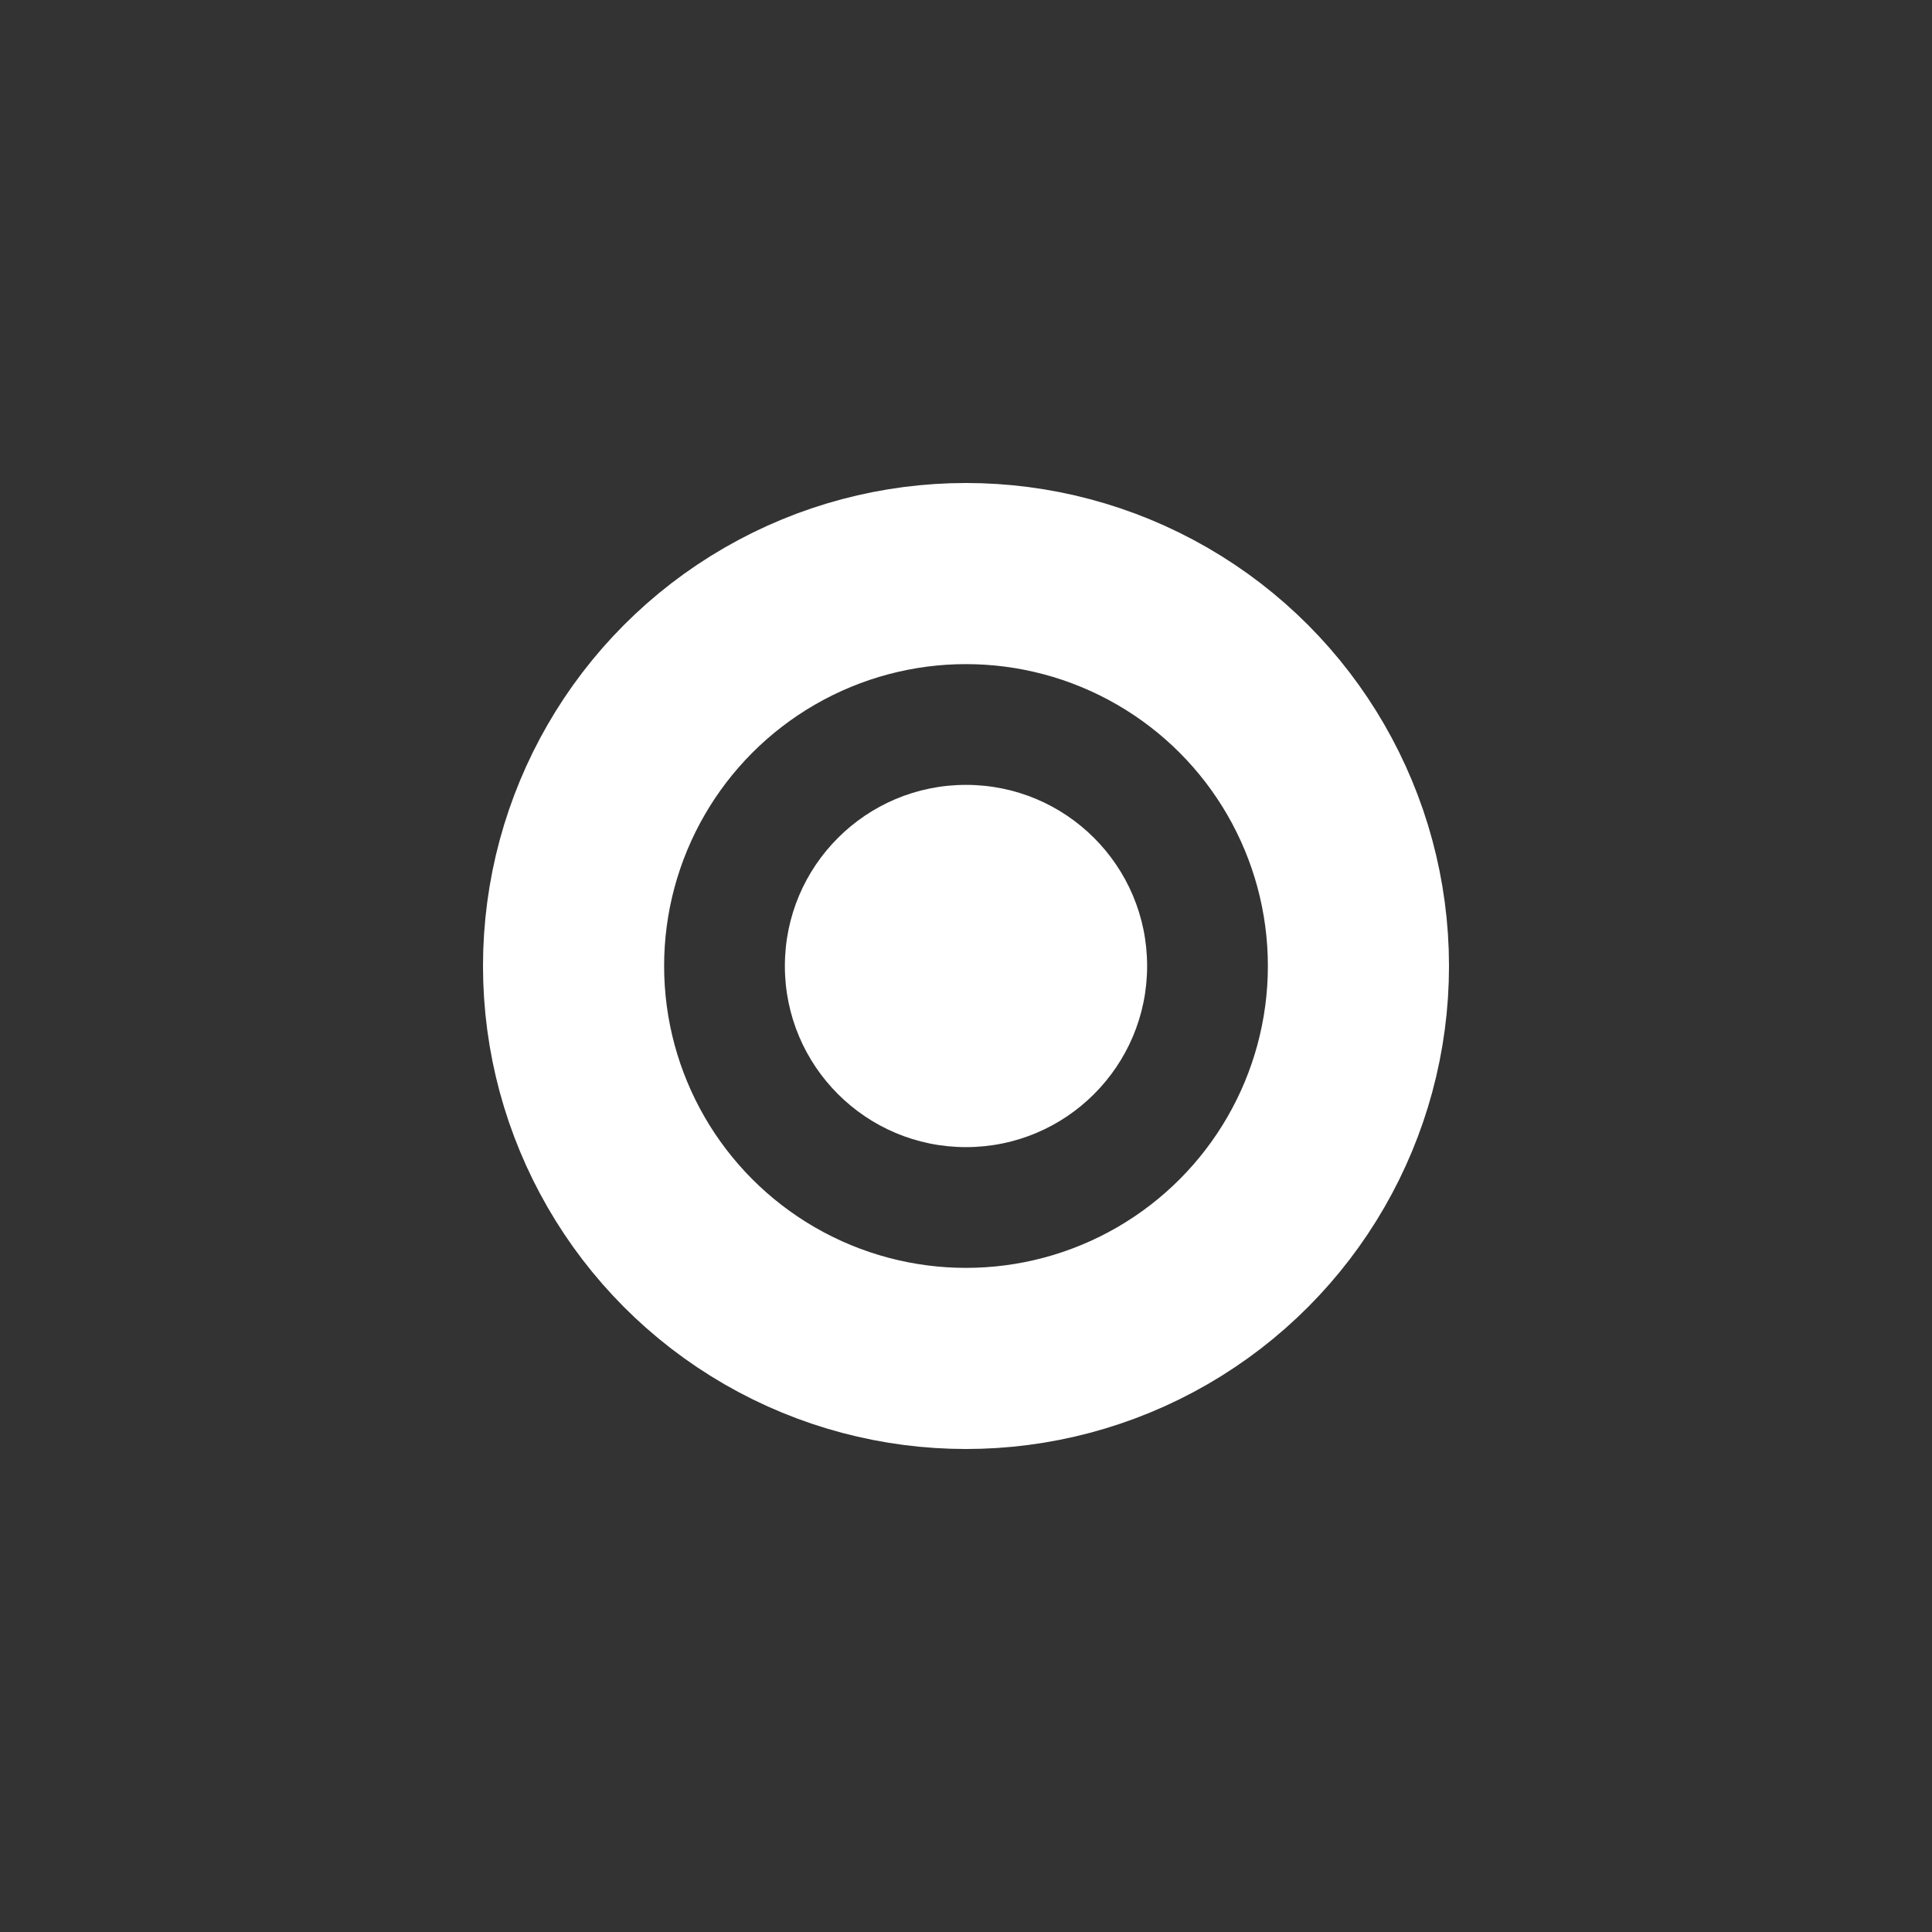 <?xml version="1.0" encoding="UTF-8" standalone="no"?>
<svg
  xmlns:svg="http://www.w3.org/2000/svg"
  xmlns="http://www.w3.org/2000/svg"
  version="1.1" viewBox="0 0 32 32" height="64" width="64">
 <rect x="0" y="0" width="32" height="32" fill="#333333" stroke="none"/>
 <circle r="6.5" cx="16" cy="16" style="fill:none;stroke:#fff;stroke-width:3"/>
 <circle r="3" cx="16" cy="16" style="fill:#fff"/>
</svg>
